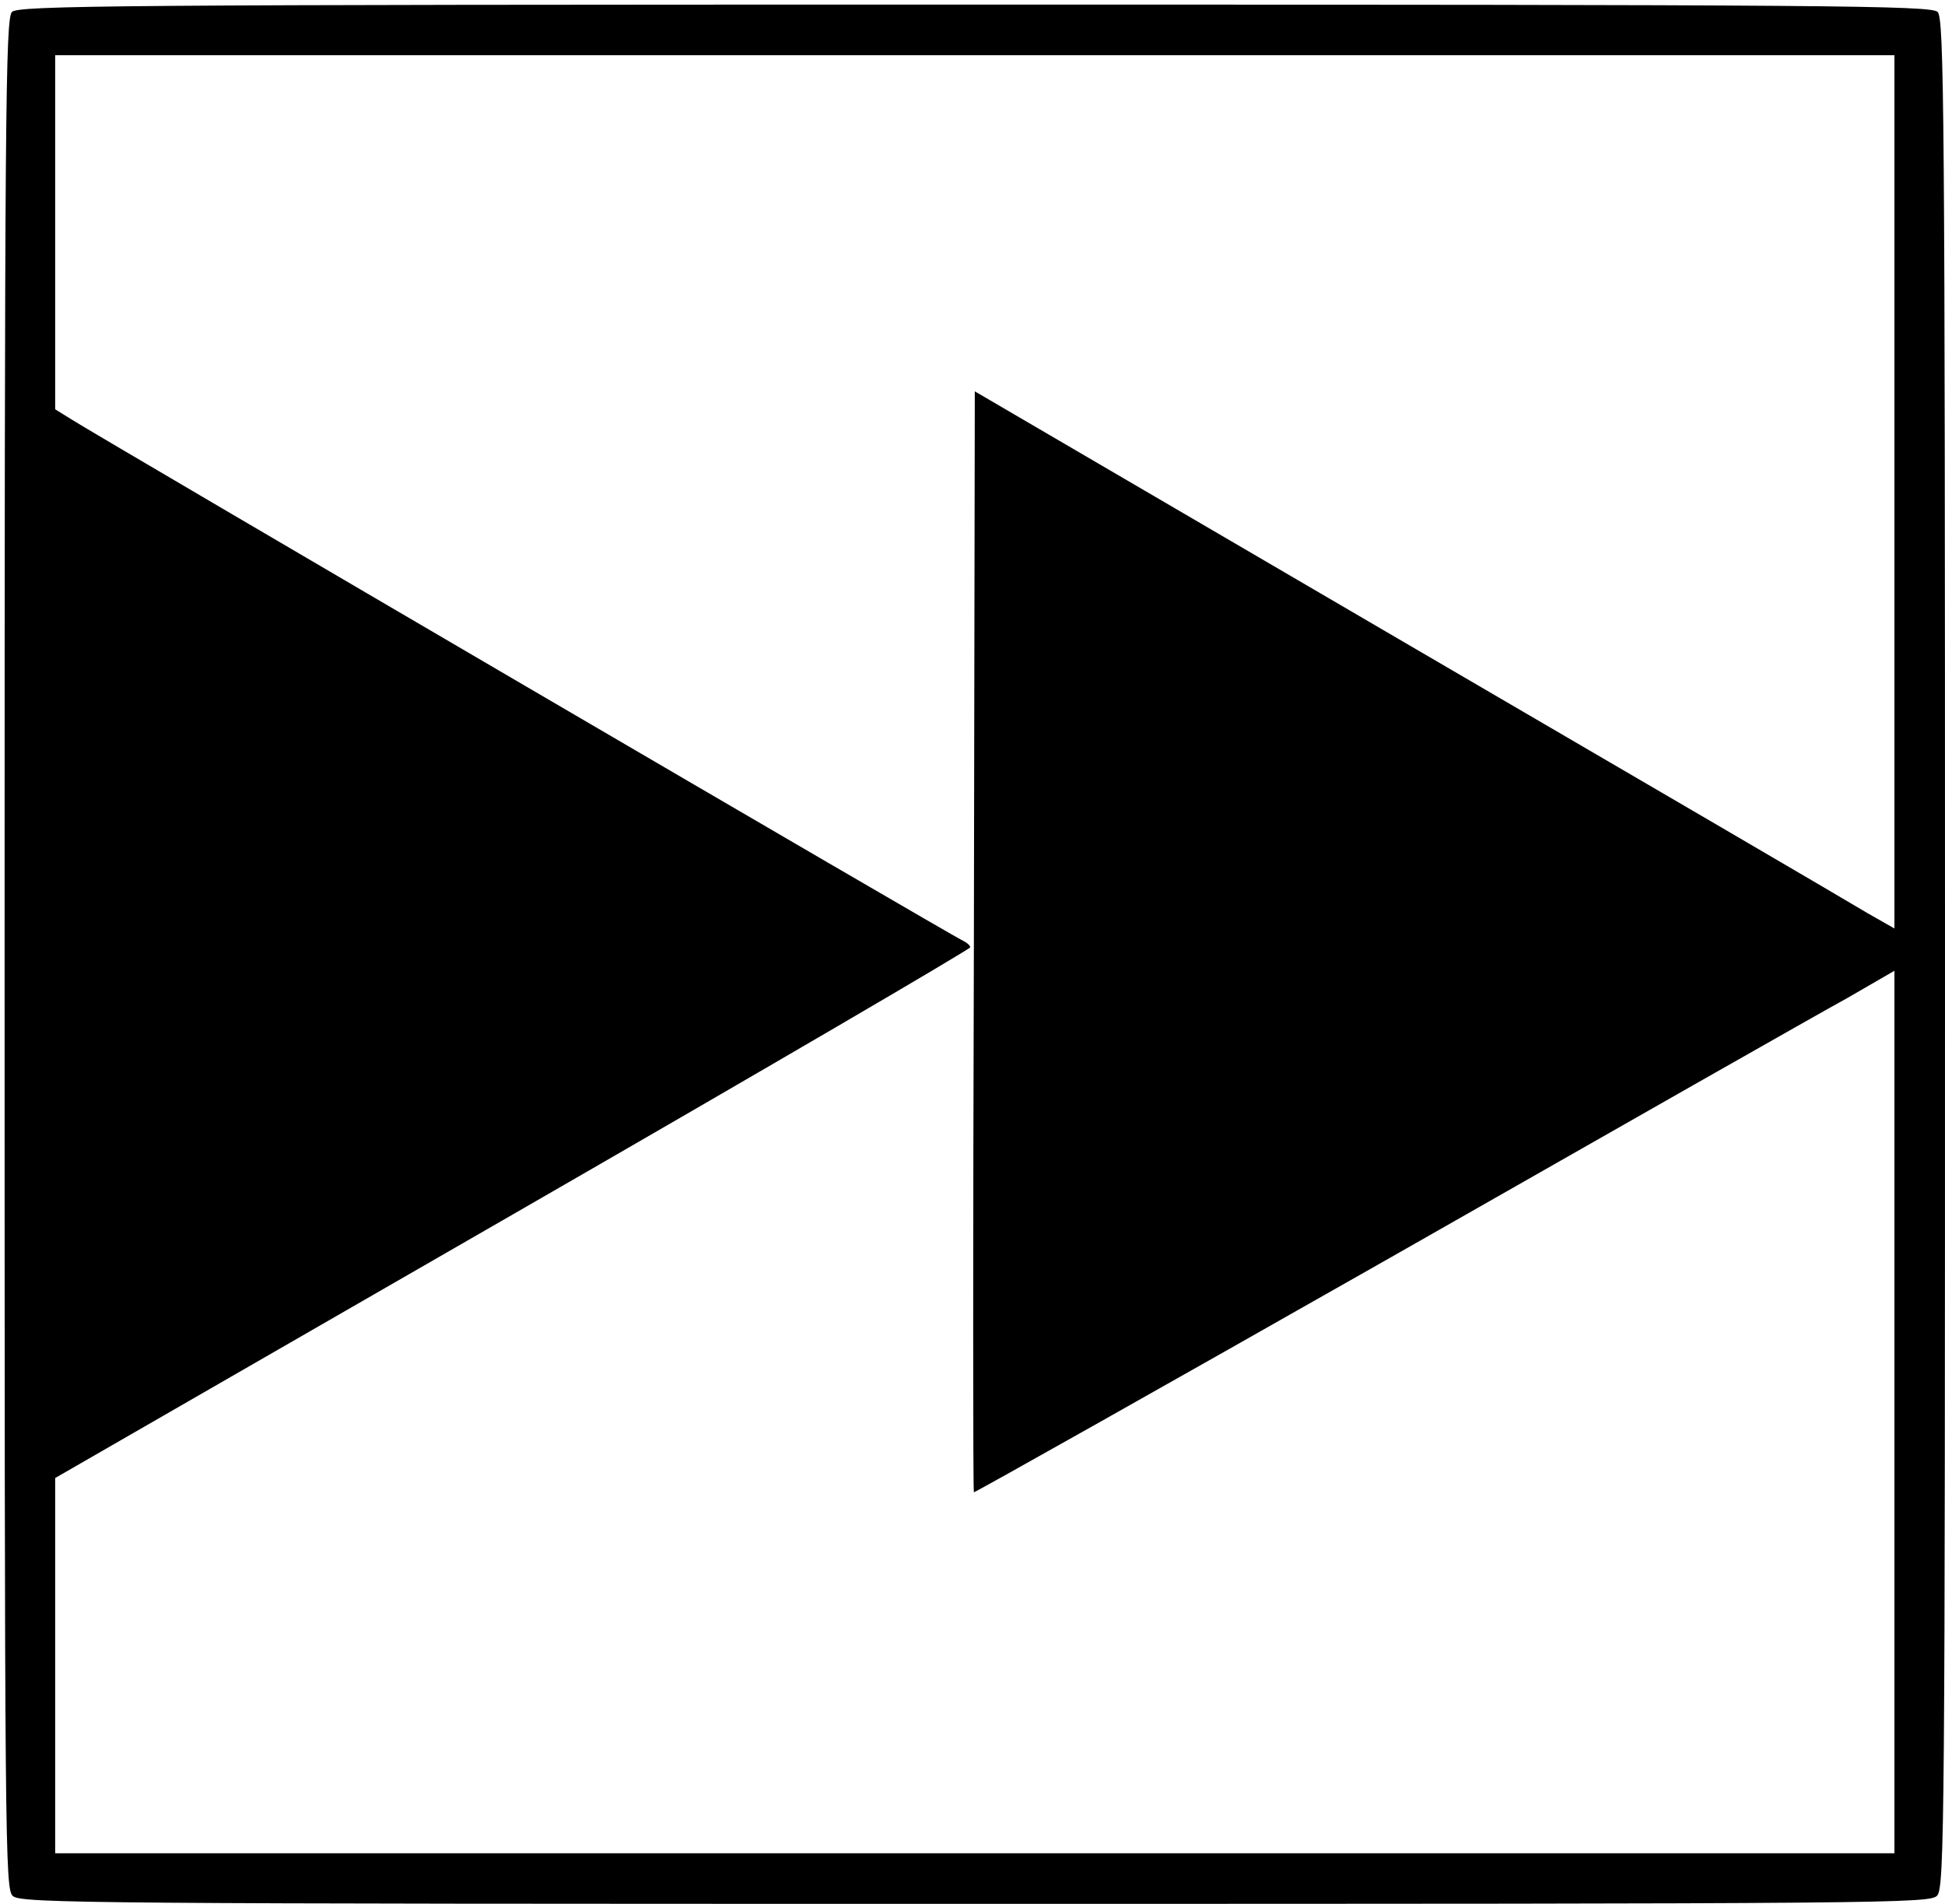 <?xml version="1.0" ?>
<svg xmlns="http://www.w3.org/2000/svg" viewBox="0 0 423 414">
	<path d="M2.6 2.6C1.2 4 1 24 1 207.4c0 195.7.1 203.4 1.8 204.9 1.7 1.6 17.7 1.7 209.4 1.7 199.7 0 207.6-.1 209.1-1.8 1.6-1.7 1.7-17.4 1.7-205 0-183.3-.2-203.2-1.6-204.6C420 1.2 399.6 1 212 1S4 1.2 2.6 2.6zM412 107v94.9l-5.8-3.3c-3.1-1.9-48.1-28.2-99.9-58.4L212 85.1l-.2 119.6c-.2 65.7-.2 119.6 0 119.8.2.1 40.7-22.7 90-50.7 49.3-28.1 94.3-53.7 100-56.8l10.2-5.9V403H12v-81.6l99.5-57.3c54.7-31.5 99.5-57.7 99.5-58.1 0-.4-.7-1-1.5-1.4C208 204.1 22.7 95.7 15.7 91.3L12 89V12h400v95z"/>
</svg>